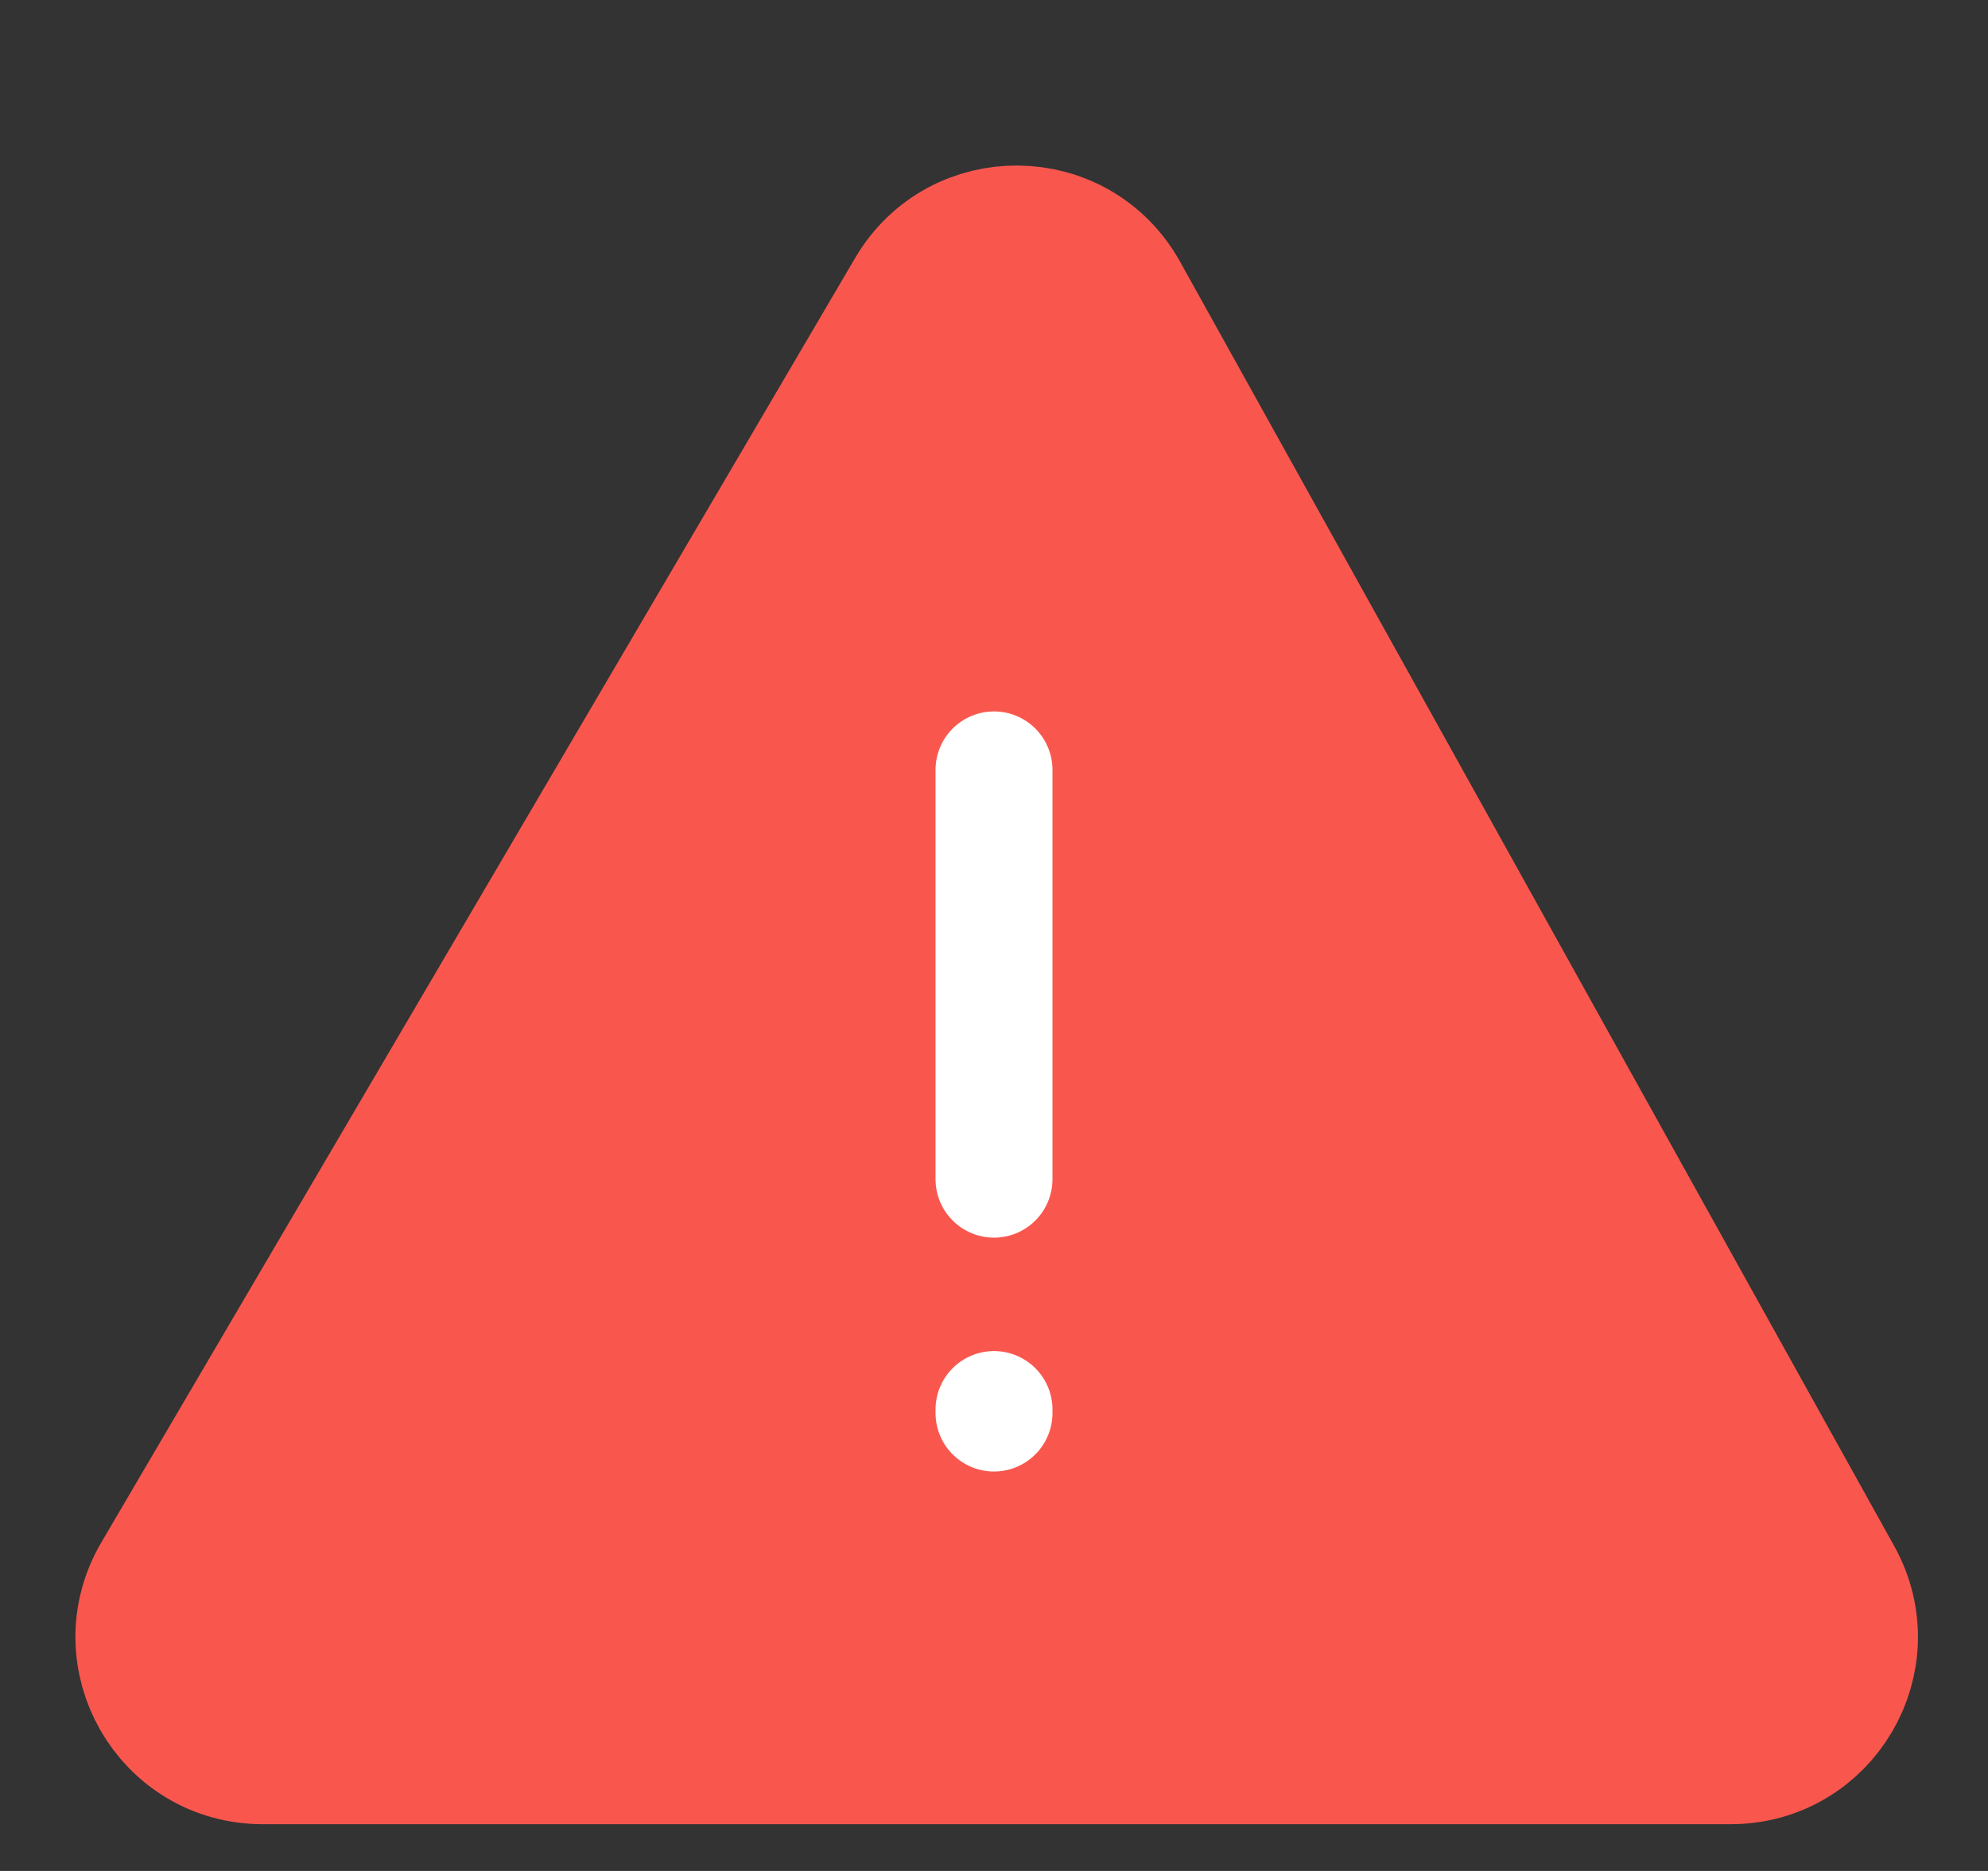 <svg width="17" height="16" viewBox="0 0 17 16" fill="none" xmlns="http://www.w3.org/2000/svg" stroke="inherit">
    <rect x="0" y="0" width="17" height="16" fill="#333333" stroke="none"/>
    <g clip-path="url(#clip0_13887_199013)">
        <g clip-path="url(#clip1_13887_199013)">
            <path d="M1.384 13.494L7.83 2.51C8.222 1.842 9.191 1.853 9.567 2.53L15.674 13.514C16.044 14.181 15.562 15 14.8 15H2.246C1.473 15 0.993 14.161 1.384 13.494Z" fill="#F9574E" stroke="#F9574E" stroke-width="1.2"/>
            <path d="M8.5 10.084L8.5 6.584M8.5 12.054L8.5 12.084" stroke="white" stroke-linecap="round" stroke-linejoin="round"/>
        </g>
    </g>
    <defs>
        <clipPath id="clip0_13887_199013">
            <rect width="16" height="16" fill="white" transform="translate(0.5)"/>
        </clipPath>
        <clipPath id="clip1_13887_199013">
            <rect width="16" height="16" fill="white" transform="translate(0.5)"/>
        </clipPath>
    </defs>
</svg>
